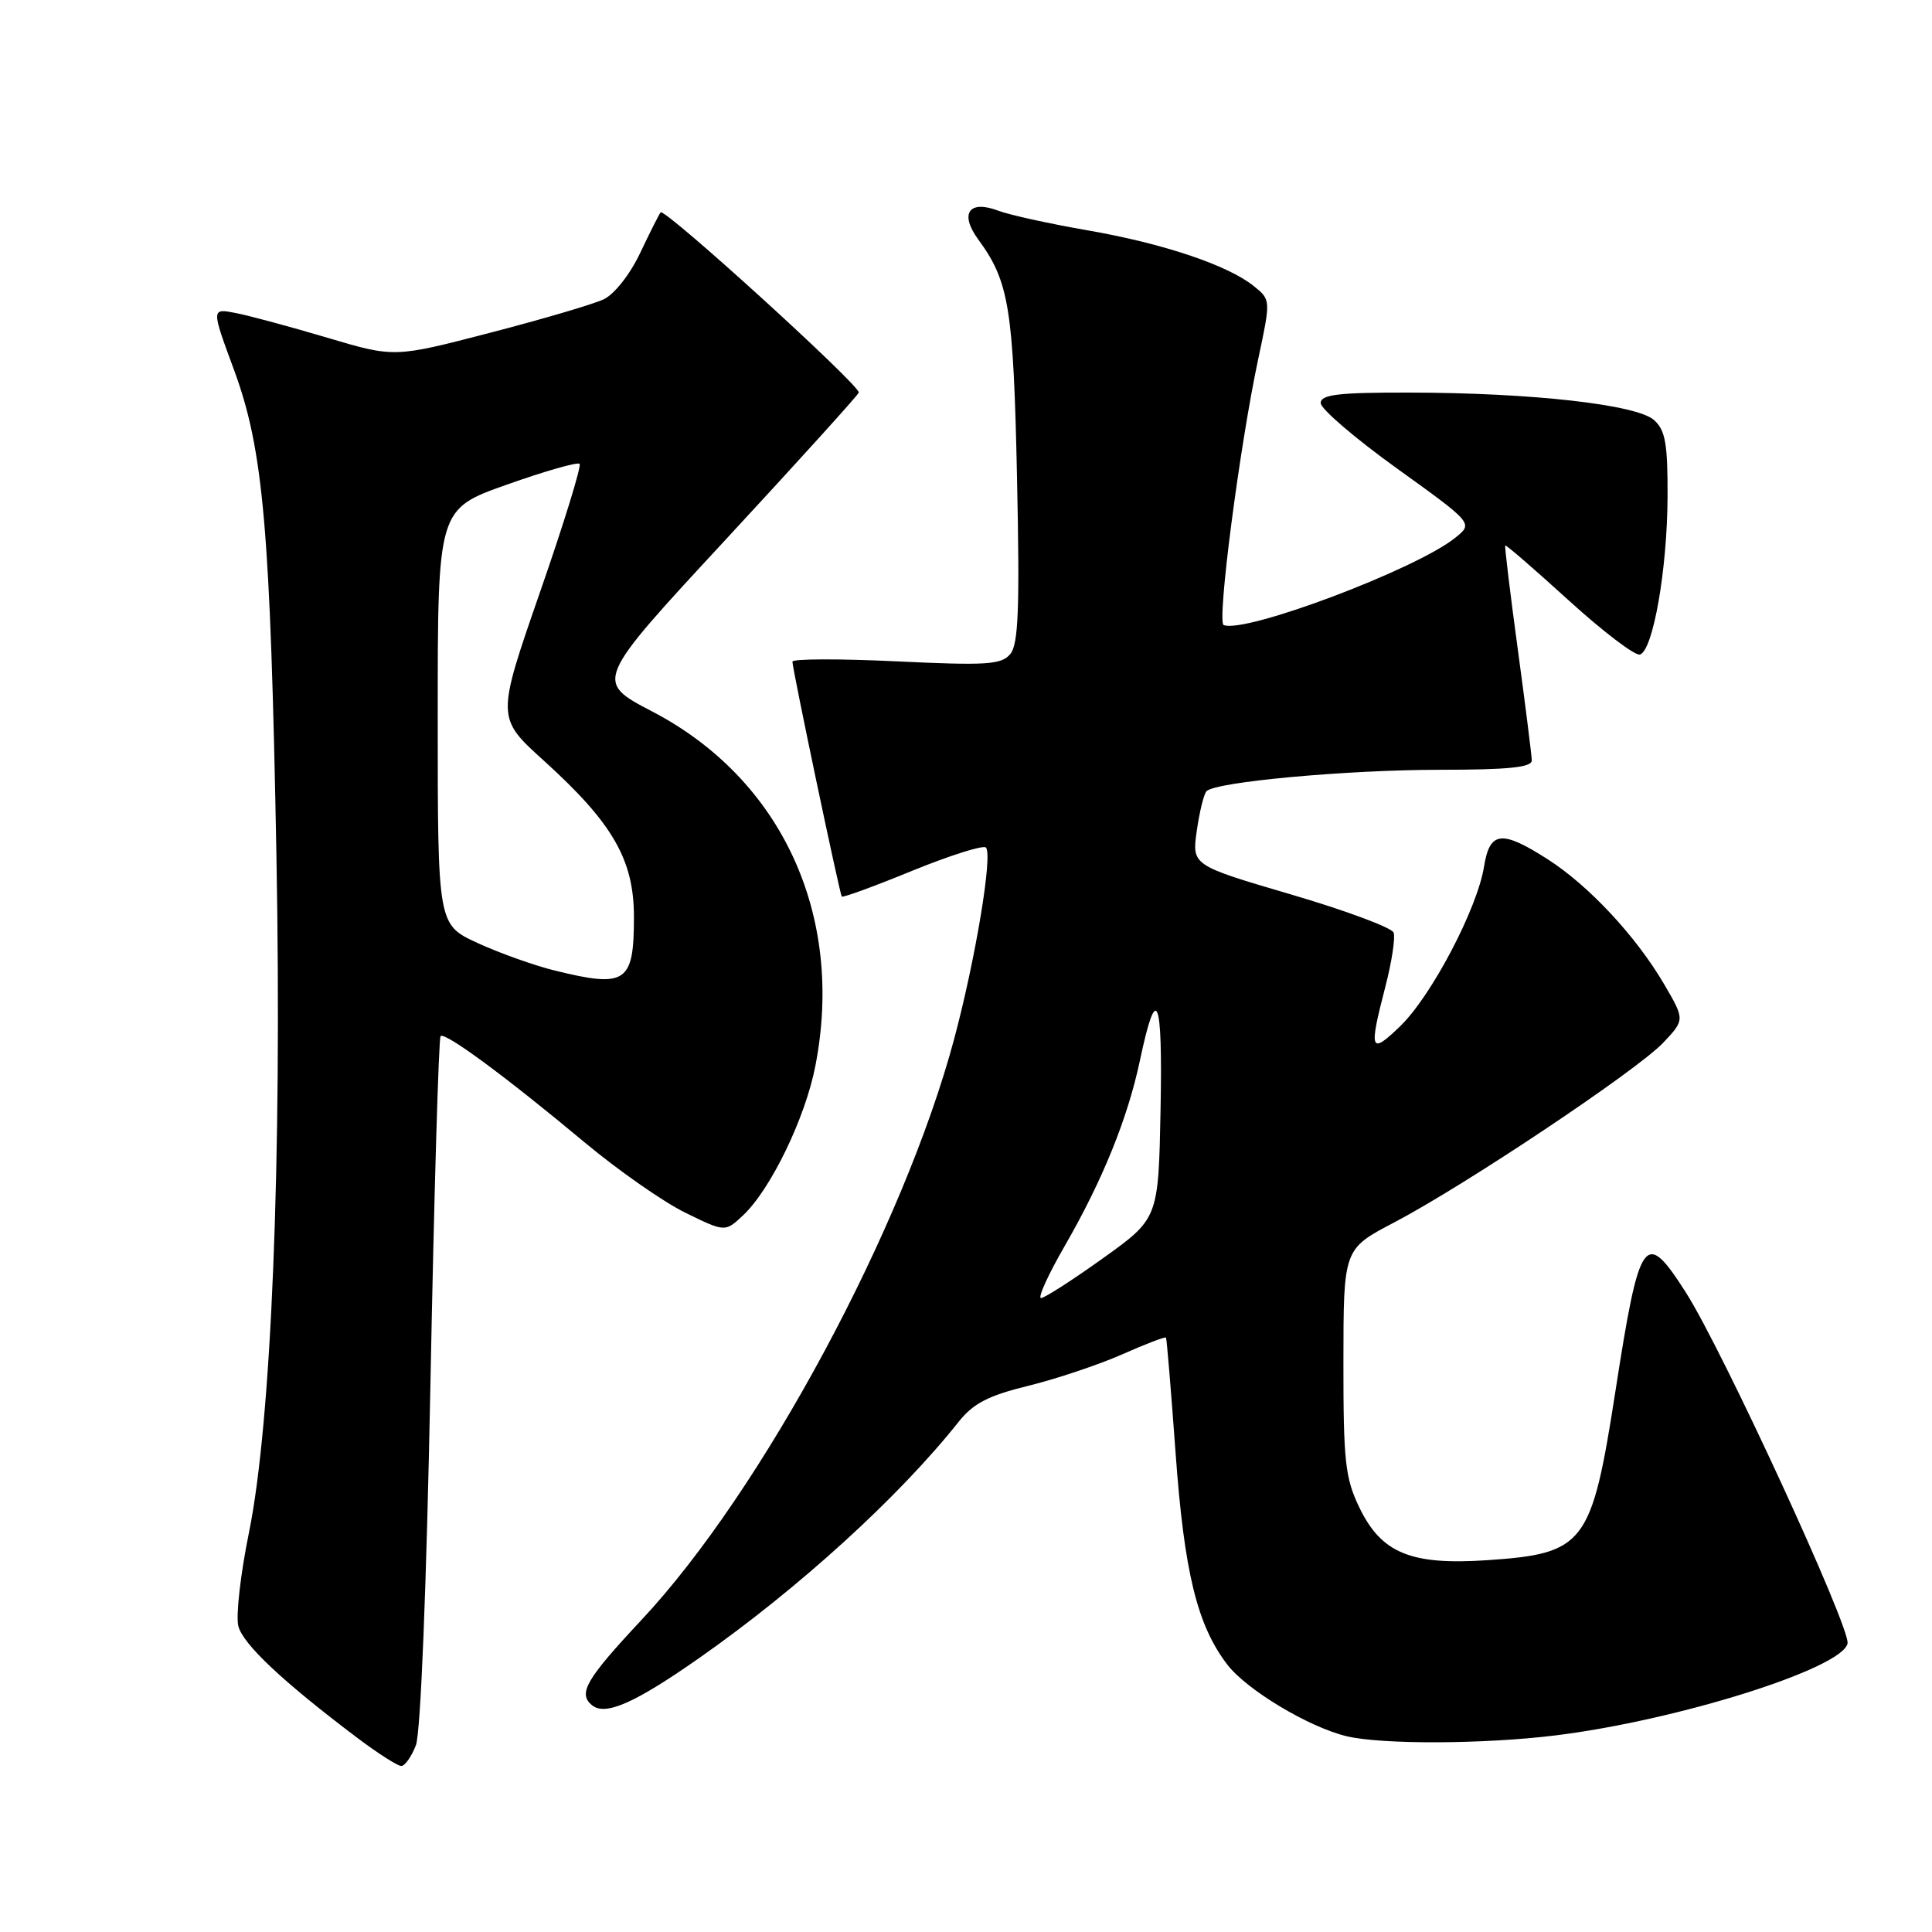 <?xml version="1.0" encoding="UTF-8" standalone="no"?>
<!DOCTYPE svg PUBLIC "-//W3C//DTD SVG 1.1//EN" "http://www.w3.org/Graphics/SVG/1.1/DTD/svg11.dtd" >
<svg xmlns="http://www.w3.org/2000/svg" xmlns:xlink="http://www.w3.org/1999/xlink" version="1.1" viewBox="0 0 256 256">
 <g >
 <path fill="currentColor"
d=" M 55.11 231.25 C 55.74 229.60 56.51 210.39 57.04 183.13 C 57.52 158.17 58.13 137.54 58.38 137.29 C 58.96 136.71 67.05 142.68 77.50 151.40 C 81.90 155.07 87.88 159.25 90.79 160.68 C 96.08 163.27 96.08 163.27 98.45 161.05 C 102.12 157.60 106.70 148.15 108.04 141.24 C 111.93 121.33 103.61 103.25 86.45 94.29 C 78.76 90.28 78.76 90.28 96.13 71.53 C 105.68 61.21 113.63 52.44 113.79 52.02 C 114.10 51.20 88.11 27.55 87.54 28.14 C 87.35 28.34 86.14 30.75 84.84 33.49 C 83.49 36.35 81.41 38.99 79.99 39.66 C 78.62 40.31 71.82 42.31 64.87 44.11 C 52.25 47.39 52.25 47.39 43.37 44.75 C 38.49 43.30 33.04 41.83 31.25 41.48 C 27.99 40.84 27.99 40.84 31.00 48.99 C 34.92 59.62 35.83 70.11 36.63 113.50 C 37.37 153.93 35.97 188.44 32.98 203.12 C 31.87 208.55 31.24 214.11 31.58 215.46 C 32.18 217.86 37.48 222.84 47.39 230.31 C 50.09 232.34 52.68 234.00 53.17 234.00 C 53.65 234.00 54.53 232.76 55.11 231.25 Z  M 206.03 229.96 C 222.22 227.98 244.17 221.07 244.81 217.76 C 245.21 215.70 228.21 178.80 223.38 171.25 C 217.93 162.72 217.26 163.67 214.04 184.42 C 210.89 204.67 210.00 205.85 197.12 206.73 C 186.97 207.42 183.06 205.82 180.14 199.79 C 178.24 195.87 178.00 193.67 178.01 180.43 C 178.02 165.50 178.02 165.50 184.70 162.00 C 194.08 157.09 216.93 141.82 220.38 138.17 C 223.26 135.12 223.26 135.12 220.48 130.37 C 216.76 124.03 210.49 117.31 205.05 113.84 C 198.95 109.94 197.40 110.13 196.64 114.84 C 195.75 120.39 189.69 131.94 185.56 135.95 C 181.56 139.82 181.35 139.29 183.56 130.77 C 184.42 127.46 184.91 124.22 184.66 123.57 C 184.41 122.92 178.30 120.64 171.07 118.52 C 157.93 114.66 157.93 114.66 158.58 110.08 C 158.94 107.56 159.52 105.20 159.87 104.84 C 161.05 103.60 178.44 102.01 190.75 102.00 C 199.90 102.00 202.99 101.68 202.97 100.75 C 202.95 100.06 202.12 93.42 201.11 86.00 C 200.10 78.58 199.36 72.40 199.45 72.28 C 199.54 72.15 203.34 75.44 207.89 79.58 C 212.45 83.72 216.68 86.94 217.31 86.73 C 219.04 86.15 220.91 75.51 220.96 65.90 C 220.99 58.83 220.68 57.02 219.18 55.67 C 216.91 53.61 202.97 52.04 186.75 52.02 C 177.32 52.00 175.00 52.28 175.00 53.41 C 175.00 54.18 179.55 58.08 185.10 62.07 C 195.21 69.34 195.21 69.34 192.85 71.24 C 187.70 75.42 164.98 83.98 162.14 82.82 C 161.23 82.45 164.25 59.16 166.71 47.62 C 168.39 39.73 168.39 39.73 166.15 37.92 C 162.72 35.14 154.11 32.25 144.05 30.51 C 139.04 29.64 133.76 28.48 132.31 27.93 C 128.39 26.44 127.10 28.28 129.63 31.74 C 133.71 37.30 134.28 40.82 134.76 63.26 C 135.13 80.60 134.95 85.36 133.87 86.66 C 132.69 88.08 130.77 88.20 118.76 87.63 C 111.19 87.27 105.00 87.29 105.00 87.67 C 105.00 88.66 111.26 118.43 111.54 118.80 C 111.67 118.97 115.88 117.43 120.88 115.38 C 125.89 113.34 130.28 111.95 130.64 112.30 C 131.56 113.23 129.29 126.95 126.45 137.60 C 119.77 162.62 100.97 197.59 85.01 214.64 C 77.65 222.51 76.56 224.39 78.43 225.94 C 80.19 227.41 84.09 225.69 92.66 219.69 C 105.83 210.46 119.12 198.36 127.03 188.39 C 128.96 185.96 130.97 184.92 136.24 183.63 C 139.95 182.72 145.53 180.85 148.65 179.48 C 151.76 178.10 154.39 177.09 154.50 177.24 C 154.60 177.38 155.17 184.25 155.77 192.51 C 156.92 208.35 158.62 215.32 162.61 220.55 C 165.16 223.90 173.42 228.86 178.44 230.06 C 183.08 231.17 196.54 231.12 206.03 229.96 Z  M 73.50 128.60 C 70.75 127.92 66.14 126.27 63.25 124.94 C 58.00 122.51 58.00 122.51 58.00 94.99 C 58.00 67.46 58.00 67.46 67.15 64.22 C 72.19 62.43 76.53 61.19 76.80 61.46 C 77.07 61.73 74.70 69.42 71.53 78.53 C 65.78 95.11 65.78 95.11 72.07 100.80 C 81.20 109.07 84.00 113.92 84.00 121.50 C 84.00 130.24 82.97 130.93 73.50 128.60 Z  M 141.08 165.10 C 146.09 156.41 149.42 148.20 151.05 140.50 C 153.26 130.04 154.07 131.96 153.78 147.00 C 153.50 161.46 153.50 161.46 146.14 166.73 C 142.09 169.63 138.40 172.00 137.94 172.00 C 137.48 172.00 138.89 168.89 141.08 165.10 Z "/>
</g>
</svg>